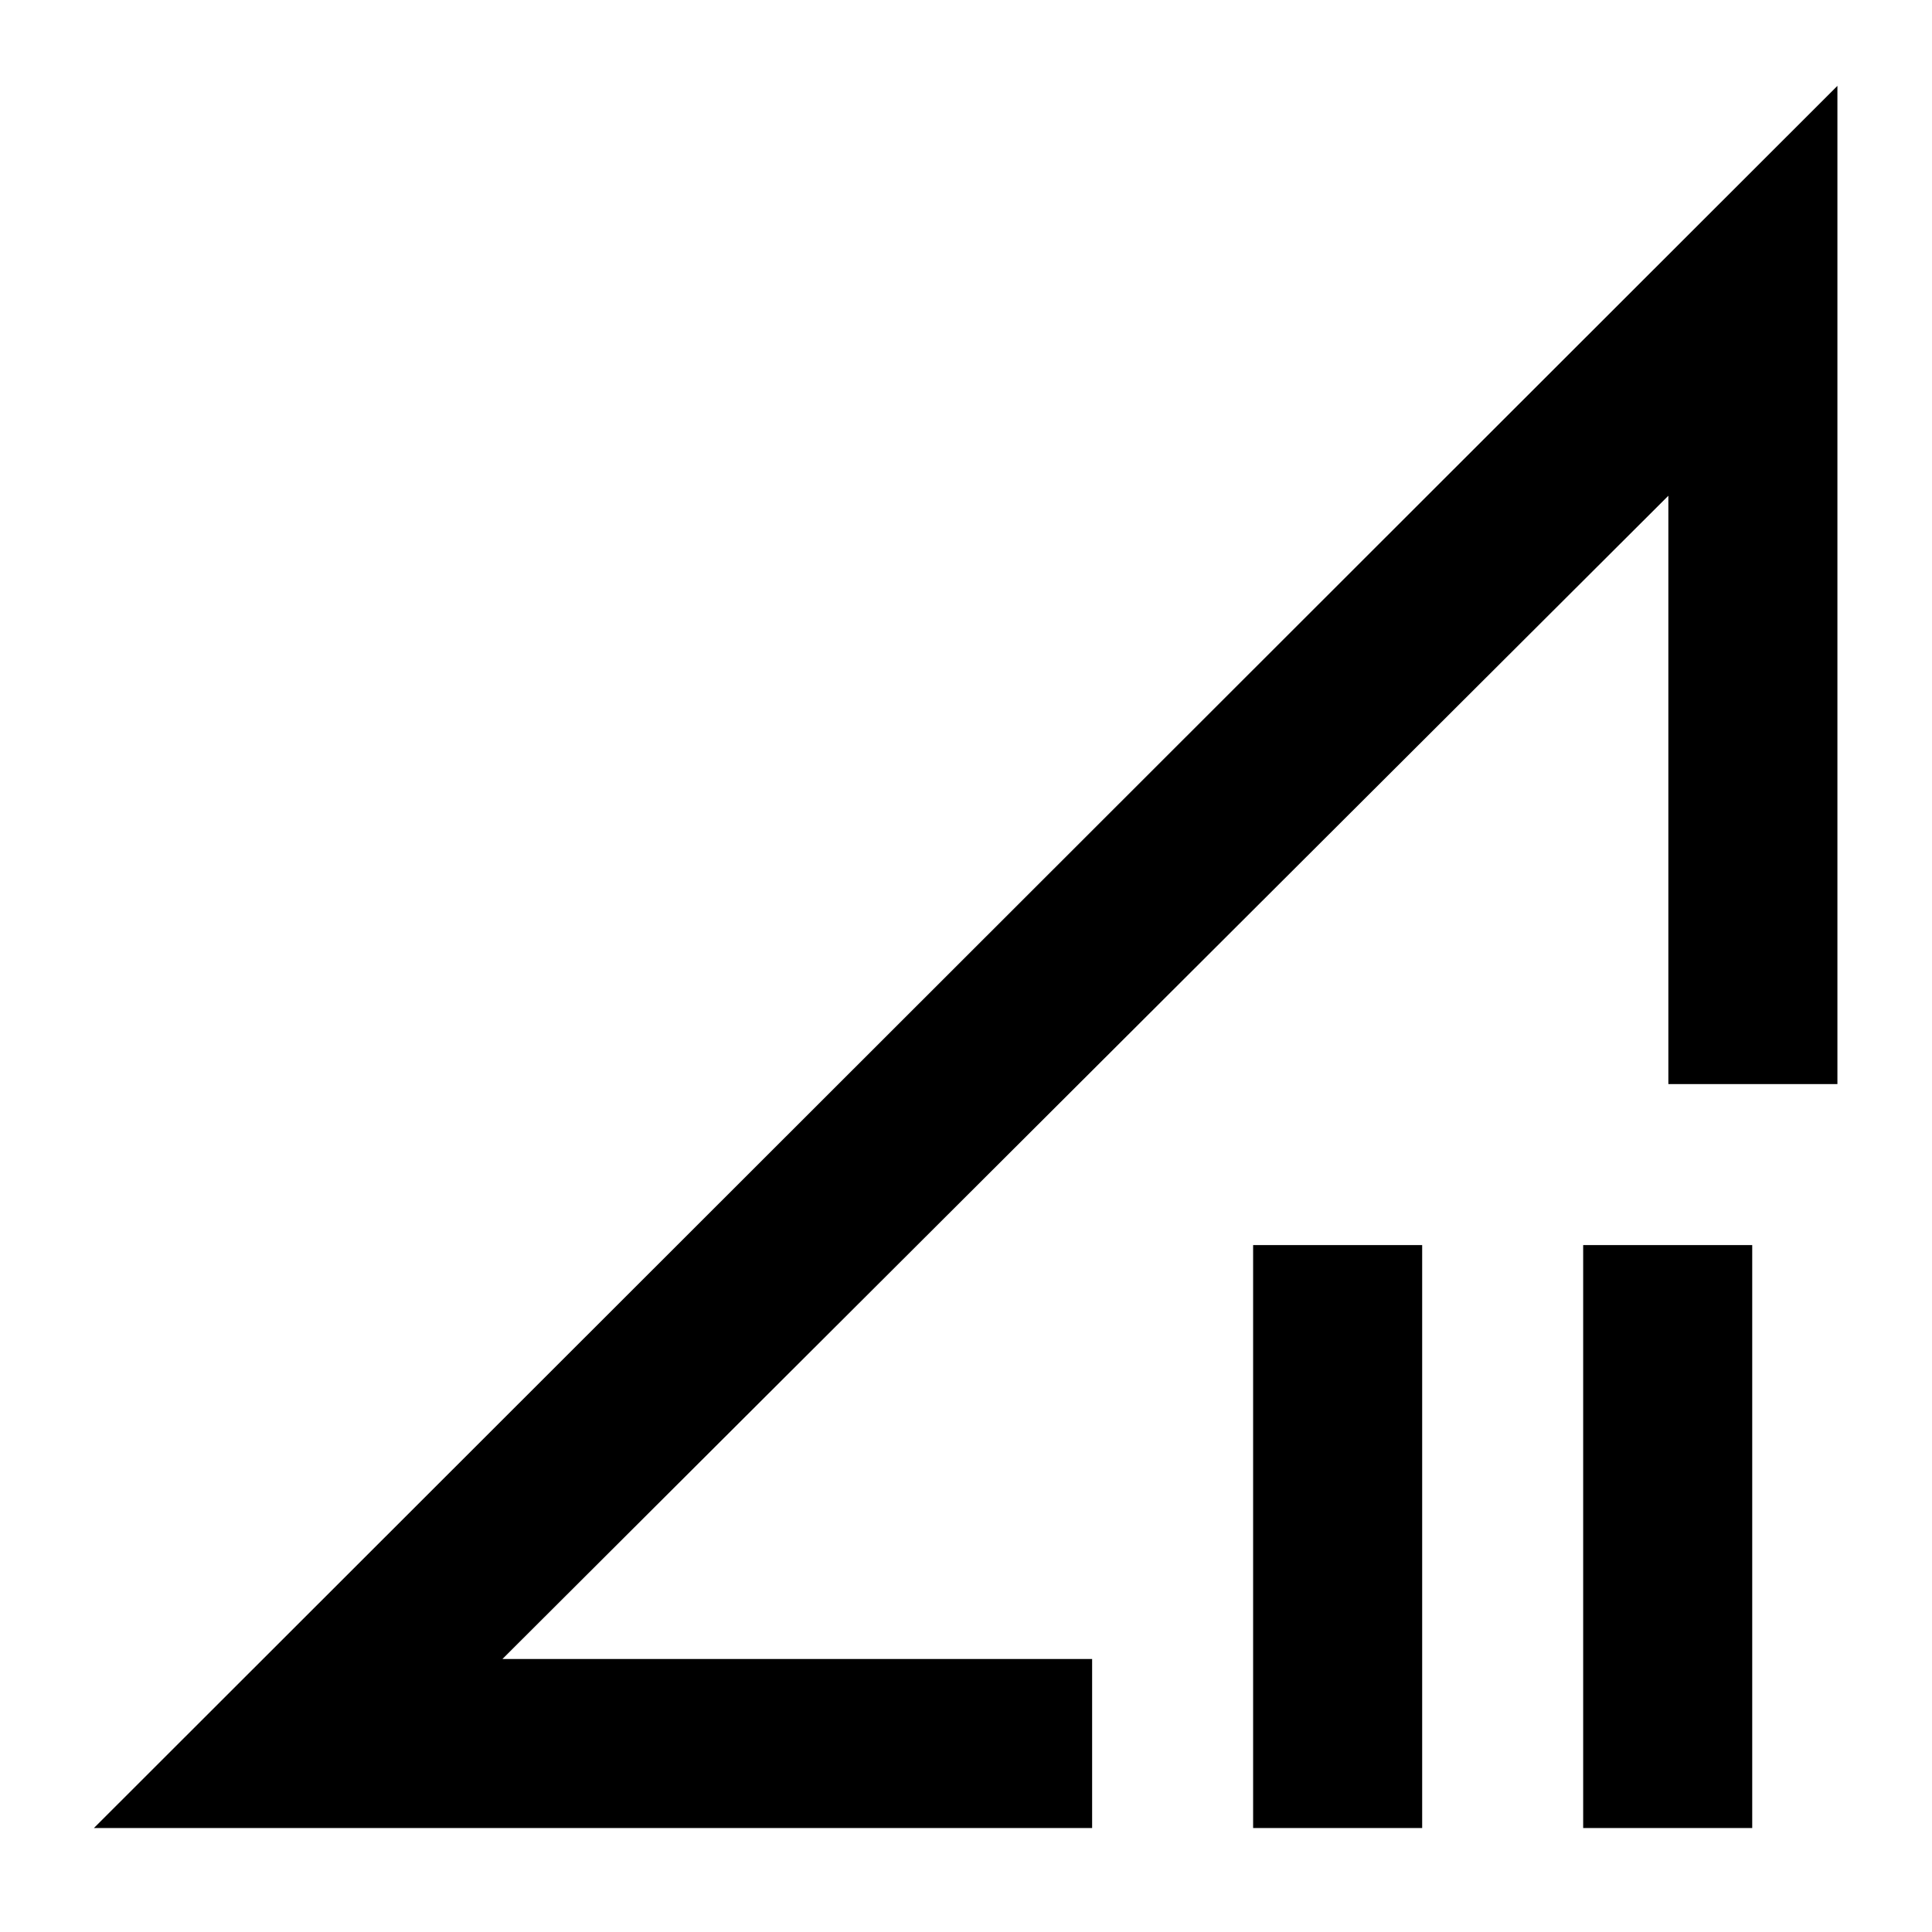 <svg xmlns="http://www.w3.org/2000/svg" height="40" viewBox="0 -960 960 960" width="40"><path d="M46.667-51.667 913-917.333v496.001h-84v-292.336L249.666-135.666h293.002v83.999h-496Zm576.001 0v-289.665h83.999v289.665h-83.999Zm163.999 0v-289.665h84v289.665h-84ZM539-425Z"/></svg>